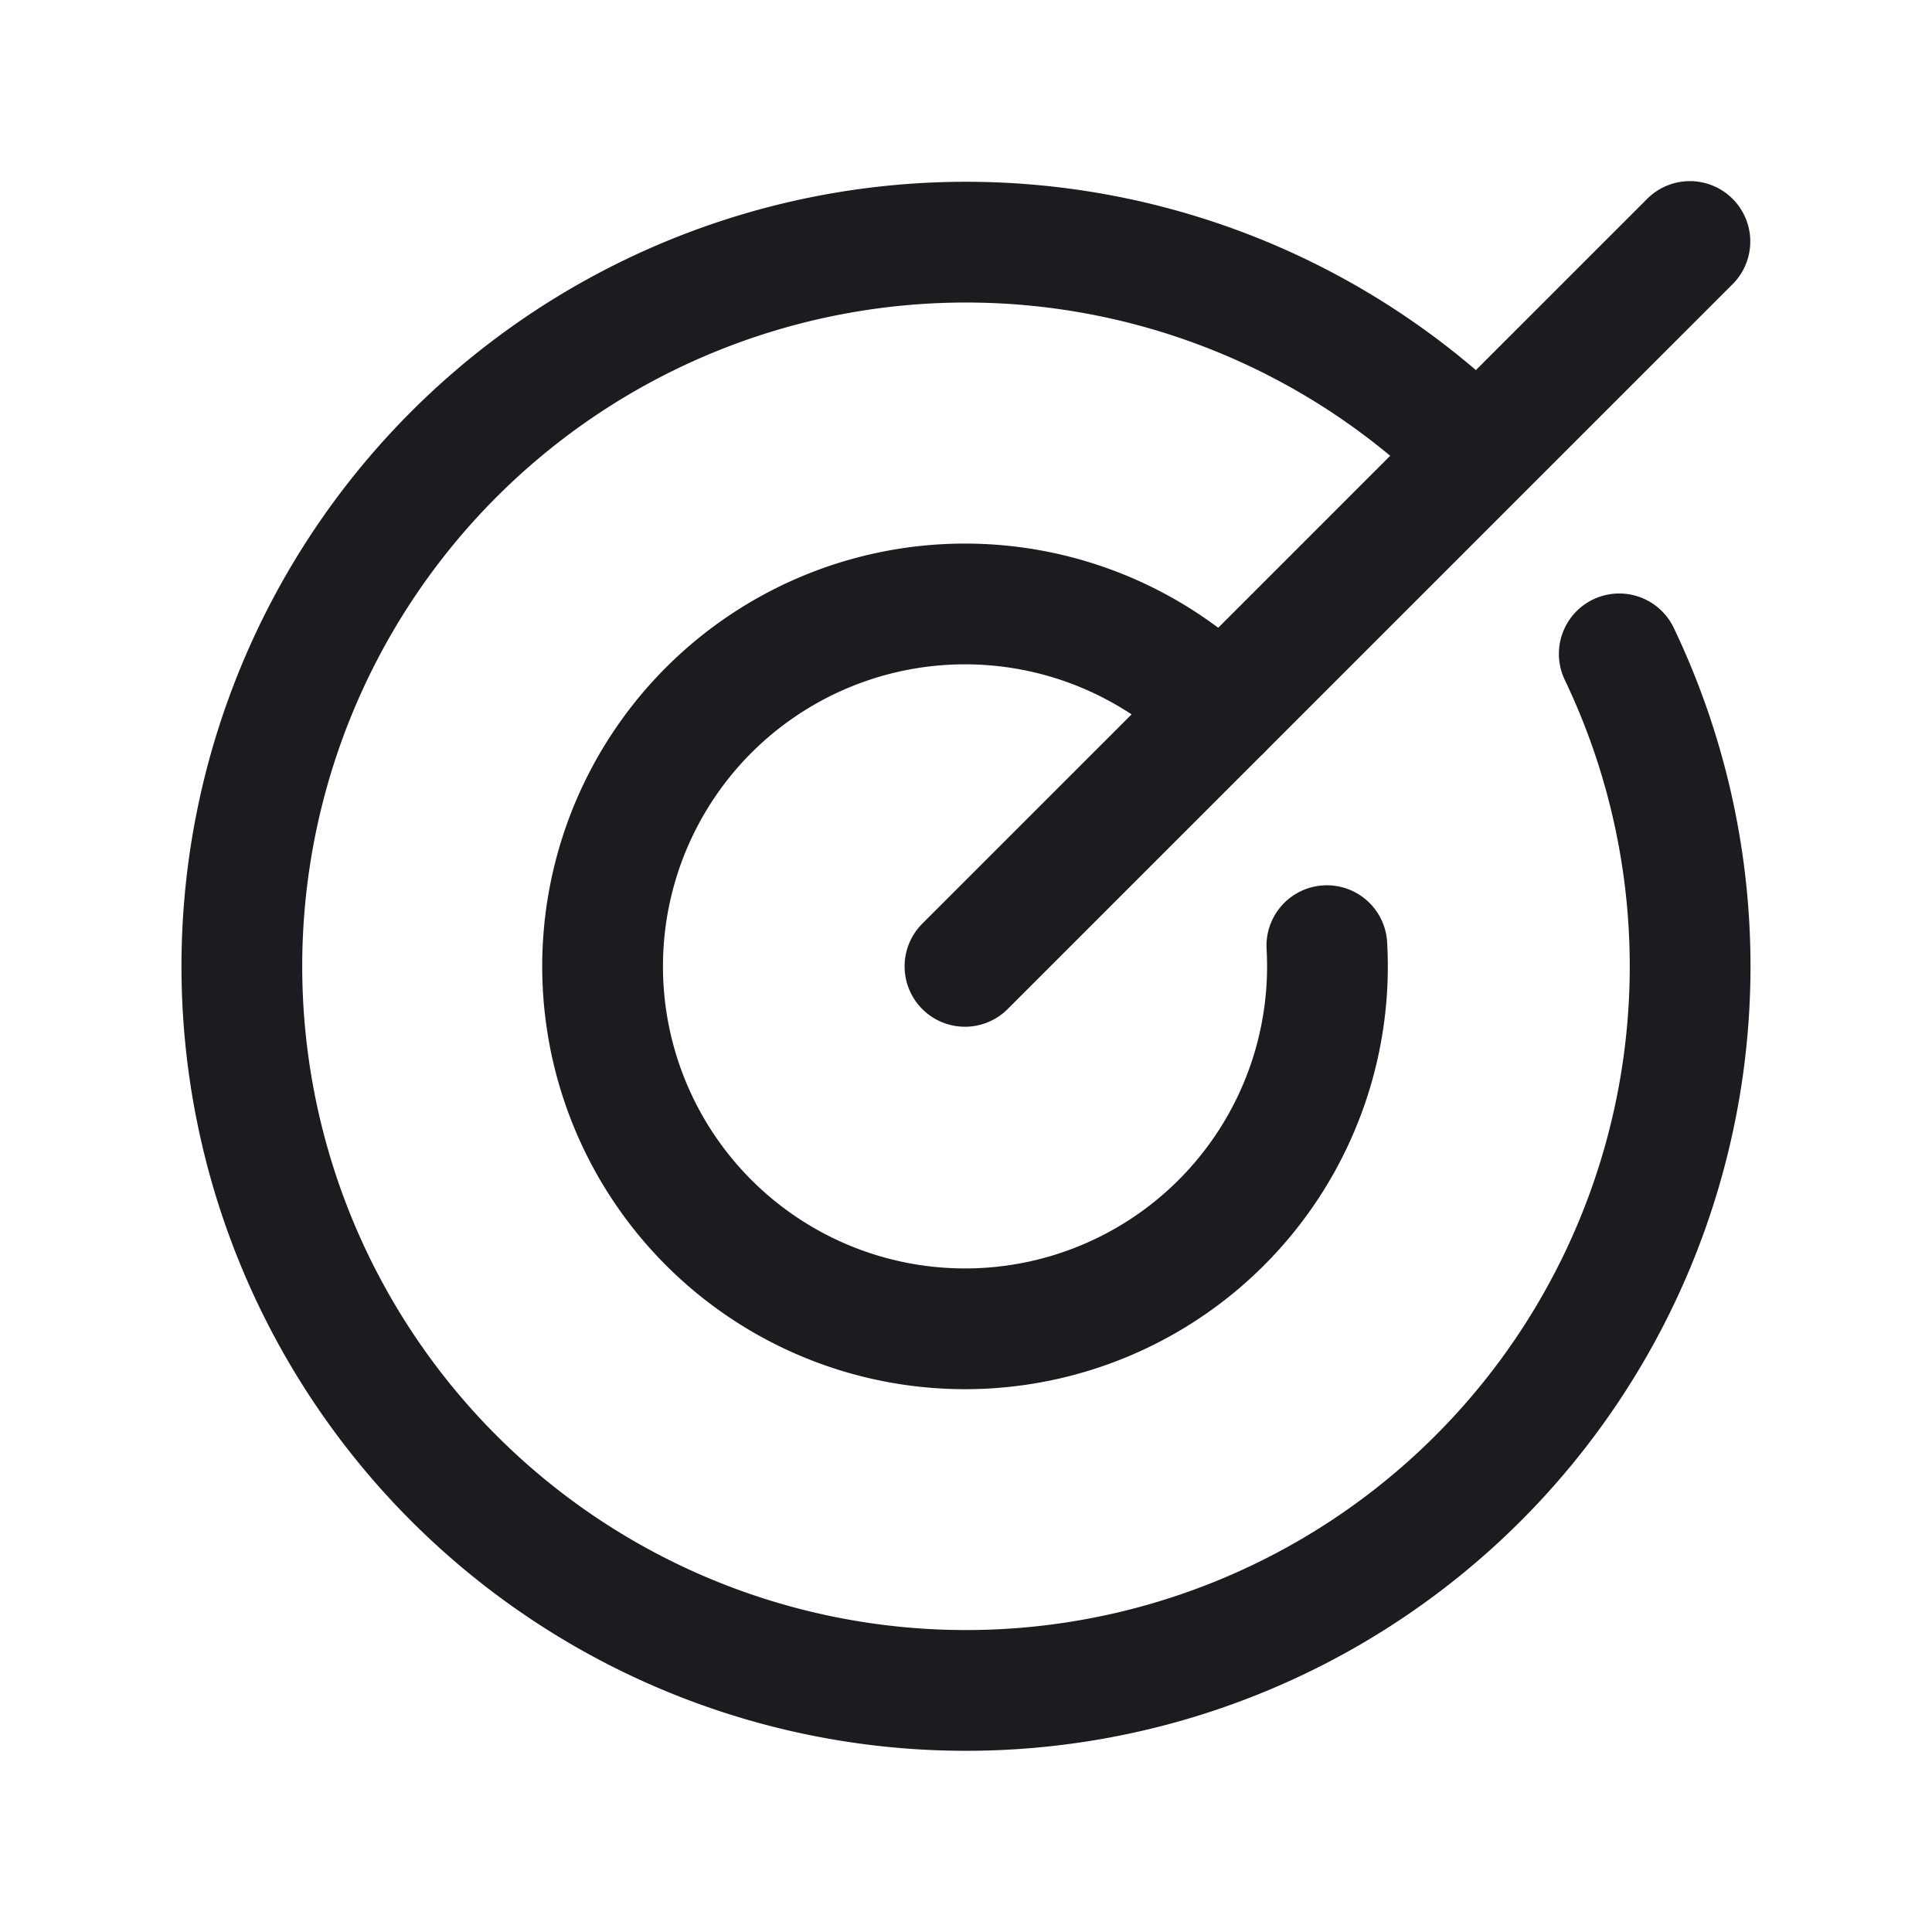 <svg xmlns="http://www.w3.org/2000/svg" width="32" height="32" fill="none"><path stroke="#1C1B1F" stroke-linecap="round" stroke-linejoin="round" stroke-width="2" d="M15.983 16.006 27.99 4M24.473 7.516a11.994 11.994 0 1 0 2.347 3.314"/><path stroke="#1C1B1F" stroke-linecap="round" stroke-linejoin="round" stroke-width="2" d="M20.228 11.761a6.003 6.003 0 1 0 1.749 3.902"/></svg>